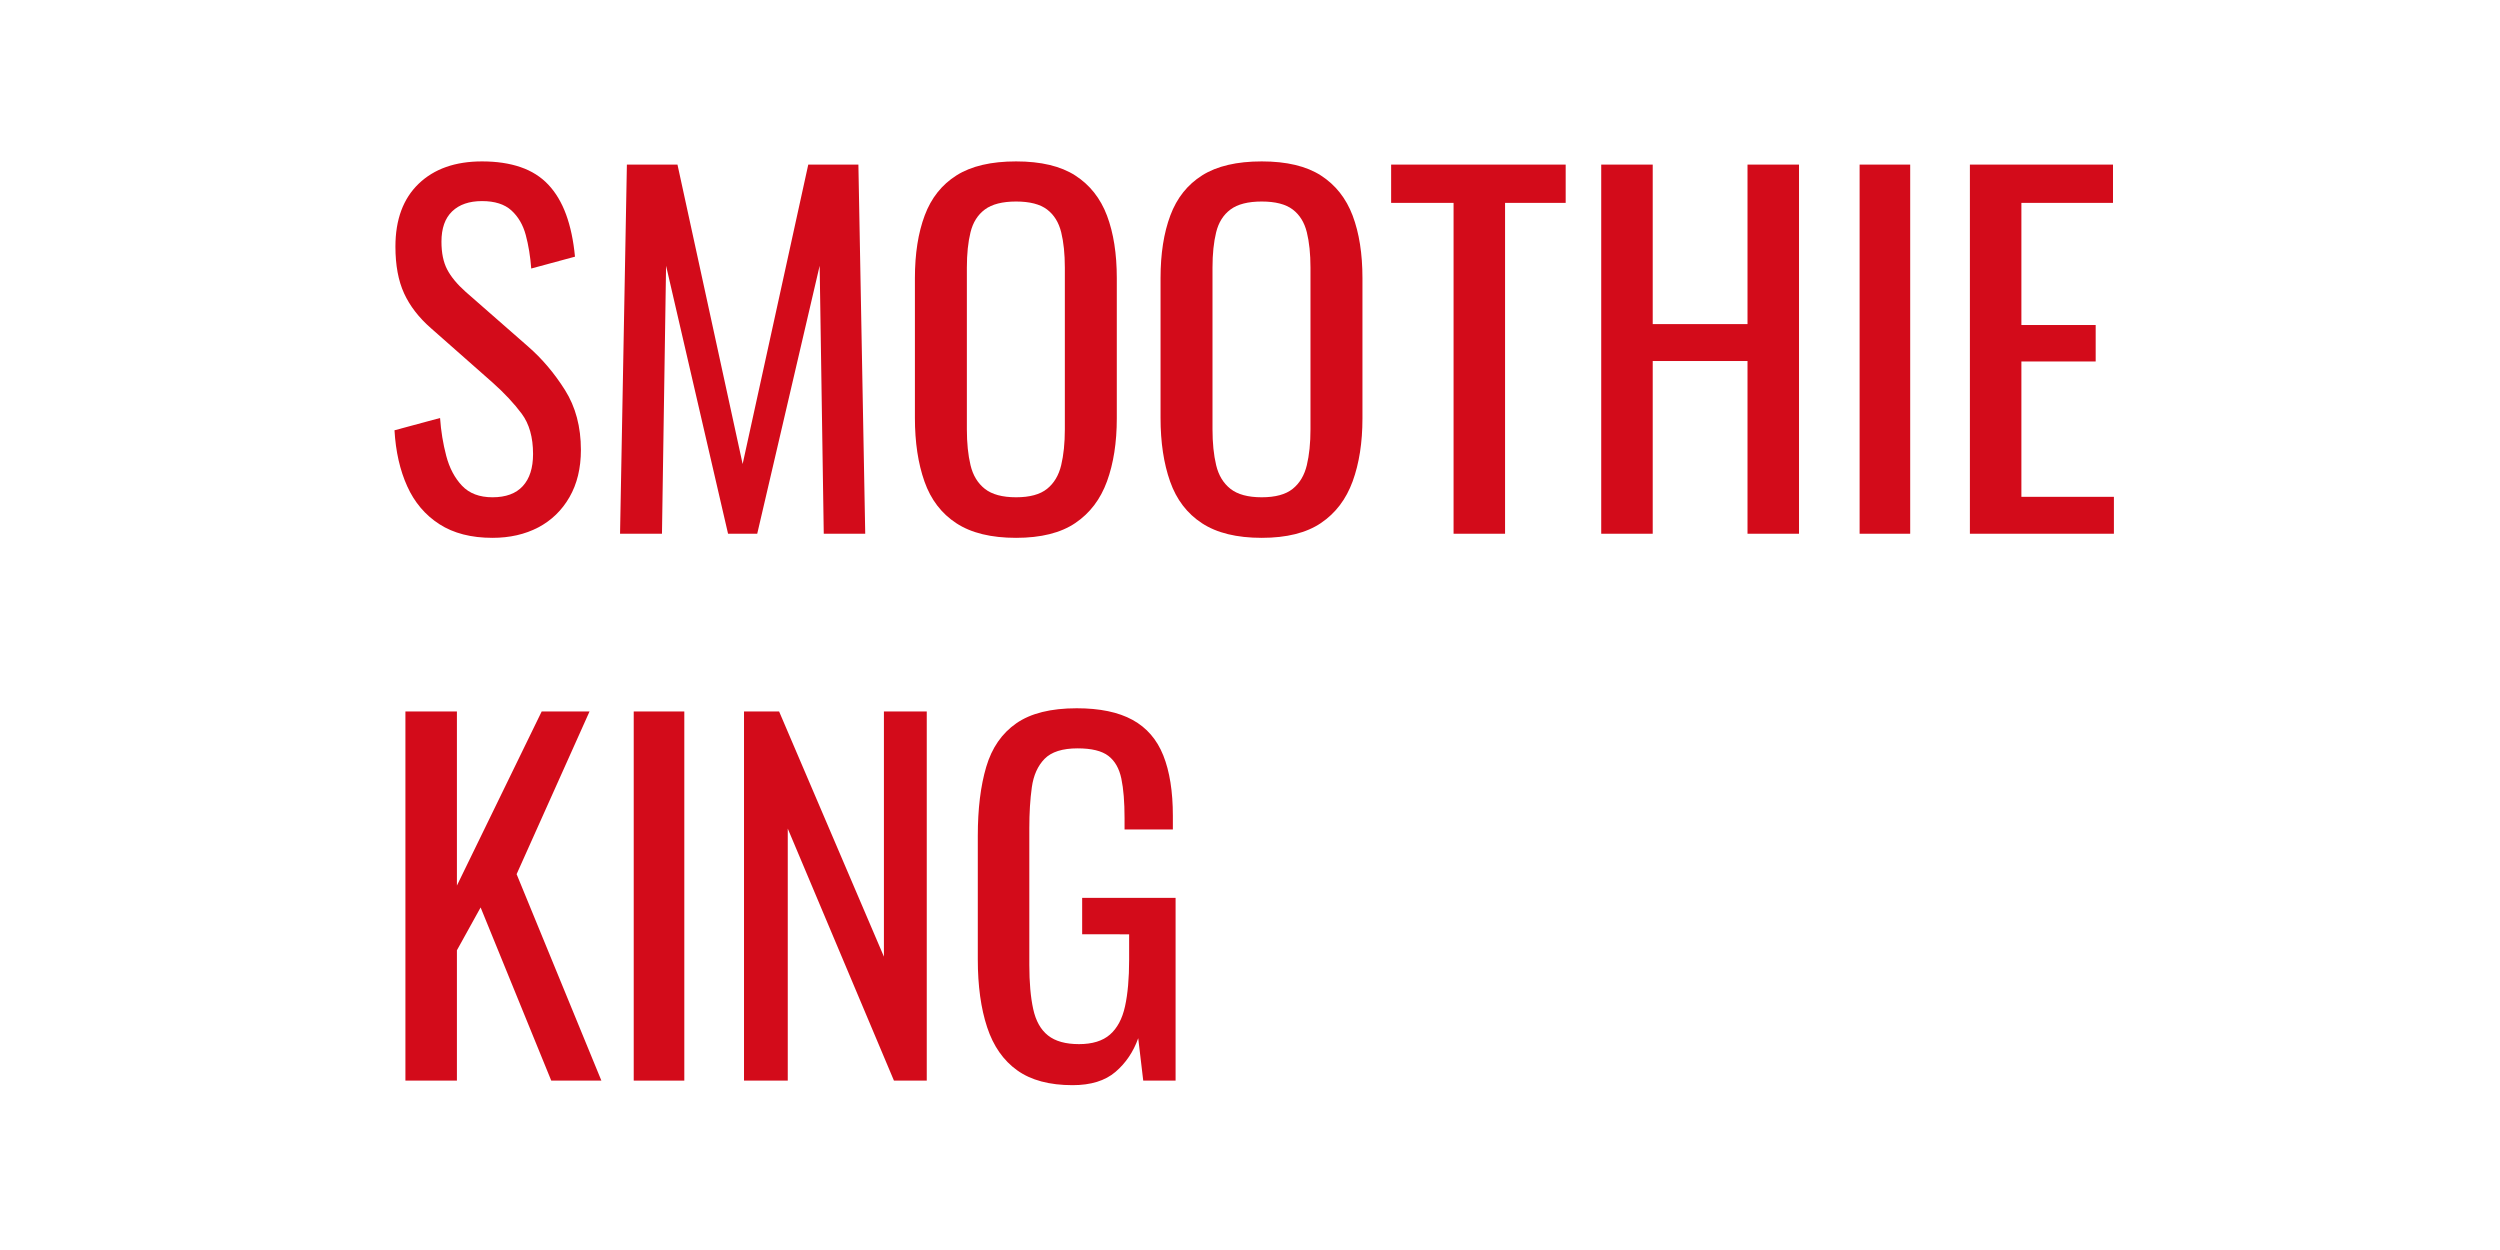 <?xml version="1.0" encoding="utf-8"?>
<!-- Generator: Adobe Illustrator 25.0.1, SVG Export Plug-In . SVG Version: 6.00 Build 0)  -->
<svg version="1.1" id="Layer_1" xmlns="http://www.w3.org/2000/svg" xmlns:xlink="http://www.w3.org/1999/xlink" x="0px" y="0px"
	 viewBox="0 0 1920 960" style="enable-background:new 0 0 1920 960;" xml:space="preserve">
<style type="text/css">
	.st0{fill:#D30B1A;}
</style>
<g>
	<path class="st0" d="M378.21,413.06c-16.33,0-29.92-3.5-40.77-10.5s-19.08-16.68-24.67-29.05c-5.6-12.36-8.87-26.71-9.8-43.05
		l35-9.45c0.7,10.04,2.27,19.72,4.73,29.05c2.45,9.34,6.48,16.98,12.08,22.93c5.6,5.95,13.41,8.92,23.45,8.92
		c10.27,0,18.02-2.85,23.27-8.58c5.25-5.71,7.88-13.94,7.88-24.67c0-12.83-2.92-23.15-8.75-30.98
		c-5.83-7.81-13.19-15.69-22.05-23.62l-47.6-42c-9.33-8.16-16.22-17.09-20.65-26.77c-4.44-9.68-6.65-21.64-6.65-35.88
		c0-20.76,5.95-36.86,17.85-48.3c11.9-11.43,28.11-17.15,48.65-17.15c11.2,0,21.05,1.46,29.57,4.38
		c8.52,2.92,15.63,7.41,21.35,13.48c5.71,6.07,10.27,13.71,13.65,22.93c3.38,9.22,5.65,20.01,6.83,32.38l-33.6,9.1
		c-0.7-9.33-2.1-17.9-4.2-25.72c-2.1-7.81-5.78-14.12-11.03-18.9c-5.25-4.78-12.77-7.17-22.57-7.17c-9.8,0-17.45,2.62-22.93,7.88
		c-5.48,5.25-8.22,13.01-8.22,23.27c0,8.64,1.45,15.75,4.38,21.35c2.91,5.6,7.64,11.32,14.17,17.15l47.95,42
		c10.73,9.34,20.18,20.48,28.35,33.43c8.17,12.95,12.25,28.29,12.25,46.02c0,14-2.92,26.07-8.75,36.23
		c-5.83,10.15-13.82,17.91-23.97,23.27C403.23,410.37,391.51,413.06,378.21,413.06z"/>
	<path class="st0" d="M476.2,409.91l5.25-283.5h38.85l50.05,229.95l50.4-229.95h38.5l5.25,283.5h-31.85l-3.15-205.8l-47.95,205.8
		h-22.4l-47.6-205.8l-3.15,205.8H476.2z"/>
	<path class="st0" d="M780.35,413.06c-19.14,0-34.42-3.73-45.85-11.2c-11.44-7.46-19.6-18.14-24.5-32.03
		c-4.9-13.88-7.35-30.15-7.35-48.82V213.56c0-18.66,2.5-34.7,7.53-48.12c5.01-13.41,13.18-23.68,24.5-30.8
		c11.31-7.11,26.54-10.68,45.67-10.68c19.13,0,34.3,3.62,45.5,10.85c11.2,7.24,19.3,17.5,24.33,30.8
		c5.01,13.3,7.52,29.29,7.52,47.95v107.8c0,18.44-2.51,34.54-7.52,48.3c-5.02,13.77-13.12,24.45-24.33,32.02
		C814.65,409.27,799.48,413.06,780.35,413.06z M780.35,381.91c10.5,0,18.43-2.15,23.8-6.48c5.37-4.31,8.98-10.38,10.85-18.2
		c1.86-7.81,2.8-16.98,2.8-27.48V205.51c0-10.5-0.94-19.54-2.8-27.12c-1.87-7.58-5.48-13.42-10.85-17.5
		c-5.37-4.08-13.3-6.12-23.8-6.12s-18.5,2.05-23.98,6.12c-5.48,4.08-9.16,9.92-11.02,17.5c-1.87,7.58-2.8,16.62-2.8,27.12v124.25
		c0,10.5,0.93,19.66,2.8,27.48c1.86,7.82,5.54,13.88,11.02,18.2C761.85,379.75,769.85,381.91,780.35,381.91z"/>
	<path class="st0" d="M969,413.06c-19.14,0-34.42-3.73-45.85-11.2c-11.44-7.46-19.6-18.14-24.5-32.03
		c-4.9-13.88-7.35-30.15-7.35-48.82V213.56c0-18.66,2.5-34.7,7.53-48.12c5.01-13.41,13.18-23.68,24.5-30.8
		c11.31-7.11,26.54-10.68,45.68-10.68c19.13,0,34.3,3.62,45.5,10.85c11.2,7.24,19.3,17.5,24.33,30.8
		c5.01,13.3,7.52,29.29,7.52,47.95v107.8c0,18.44-2.51,34.54-7.52,48.3c-5.02,13.77-13.12,24.45-24.33,32.02
		C1003.29,409.27,988.12,413.06,969,413.06z M969,381.91c10.5,0,18.43-2.15,23.8-6.48c5.37-4.31,8.98-10.38,10.85-18.2
		c1.87-7.81,2.8-16.98,2.8-27.48V205.51c0-10.5-0.94-19.54-2.8-27.12c-1.87-7.58-5.48-13.42-10.85-17.5
		c-5.37-4.08-13.3-6.12-23.8-6.12c-10.5,0-18.5,2.05-23.98,6.12c-5.48,4.08-9.16,9.92-11.02,17.5c-1.87,7.58-2.8,16.62-2.8,27.12
		v124.25c0,10.5,0.93,19.66,2.8,27.48c1.86,7.82,5.54,13.88,11.02,18.2C950.5,379.75,958.49,381.91,969,381.91z"/>
	<path class="st0" d="M1116.34,409.91v-254.1h-47.95v-29.4h134.05v29.4h-46.55v254.1H1116.34z"/>
	<path class="st0" d="M1229.74,409.91v-283.5h39.55v122.5h72.8v-122.5h39.55v283.5h-39.55V277.26h-72.8v132.65H1229.74z"/>
	<path class="st0" d="M1428.18,409.91v-283.5h38.85v283.5H1428.18z"/>
	<path class="st0" d="M1512.88,409.91v-283.5h109.9v29.4h-70.35v93.8h57.05v28h-57.05v103.95h71.05v28.35H1512.88z"/>
	<path class="st0" d="M311.36,829.91v-283.5h39.55v133.7l65.1-133.7h36.75l-56,124.95l65.1,158.55h-38.5l-54.25-133l-18.2,32.9
		v100.1H311.36z"/>
	<path class="st0" d="M486.7,829.91v-283.5h38.85v283.5H486.7z"/>
	<path class="st0" d="M571.4,829.91v-283.5h26.95l80.5,188.3v-188.3h32.9v283.5h-25.2L605,636.36v193.55H571.4z"/>
	<path class="st0" d="M823.75,833.41c-17.74,0-31.91-3.79-42.52-11.38c-10.62-7.58-18.32-18.6-23.1-33.08
		c-4.79-14.46-7.18-31.85-7.18-52.15v-94.85c0-20.76,2.15-38.44,6.48-53.02c4.31-14.58,12.02-25.73,23.1-33.43
		c11.08-7.7,26.54-11.55,46.38-11.55c17.73,0,32.02,2.97,42.88,8.92s18.73,15.05,23.62,27.3s7.35,27.71,7.35,46.38v10.5h-37.1v-8.75
		c0-12.37-0.82-22.46-2.45-30.28c-1.63-7.81-4.96-13.65-9.97-17.5c-5.02-3.85-12.9-5.78-23.62-5.78c-11.67,0-20.12,2.69-25.38,8.05
		c-5.25,5.37-8.52,12.66-9.8,21.88c-1.29,9.22-1.92,19.66-1.92,31.32v105c0,13.54,0.99,24.85,2.98,33.95
		c1.98,9.1,5.77,15.87,11.38,20.3c5.6,4.44,13.53,6.65,23.8,6.65c10.26,0,18.2-2.45,23.8-7.35c5.6-4.9,9.45-12.13,11.55-21.7
		c2.1-9.57,3.15-21.46,3.15-35.7v-19.6H831.1v-28h71.75v140.35H878l-3.85-32.55c-3.74,10.5-9.57,19.13-17.5,25.9
		C848.71,830.02,837.75,833.41,823.75,833.41z"/>
</g>
</svg>
